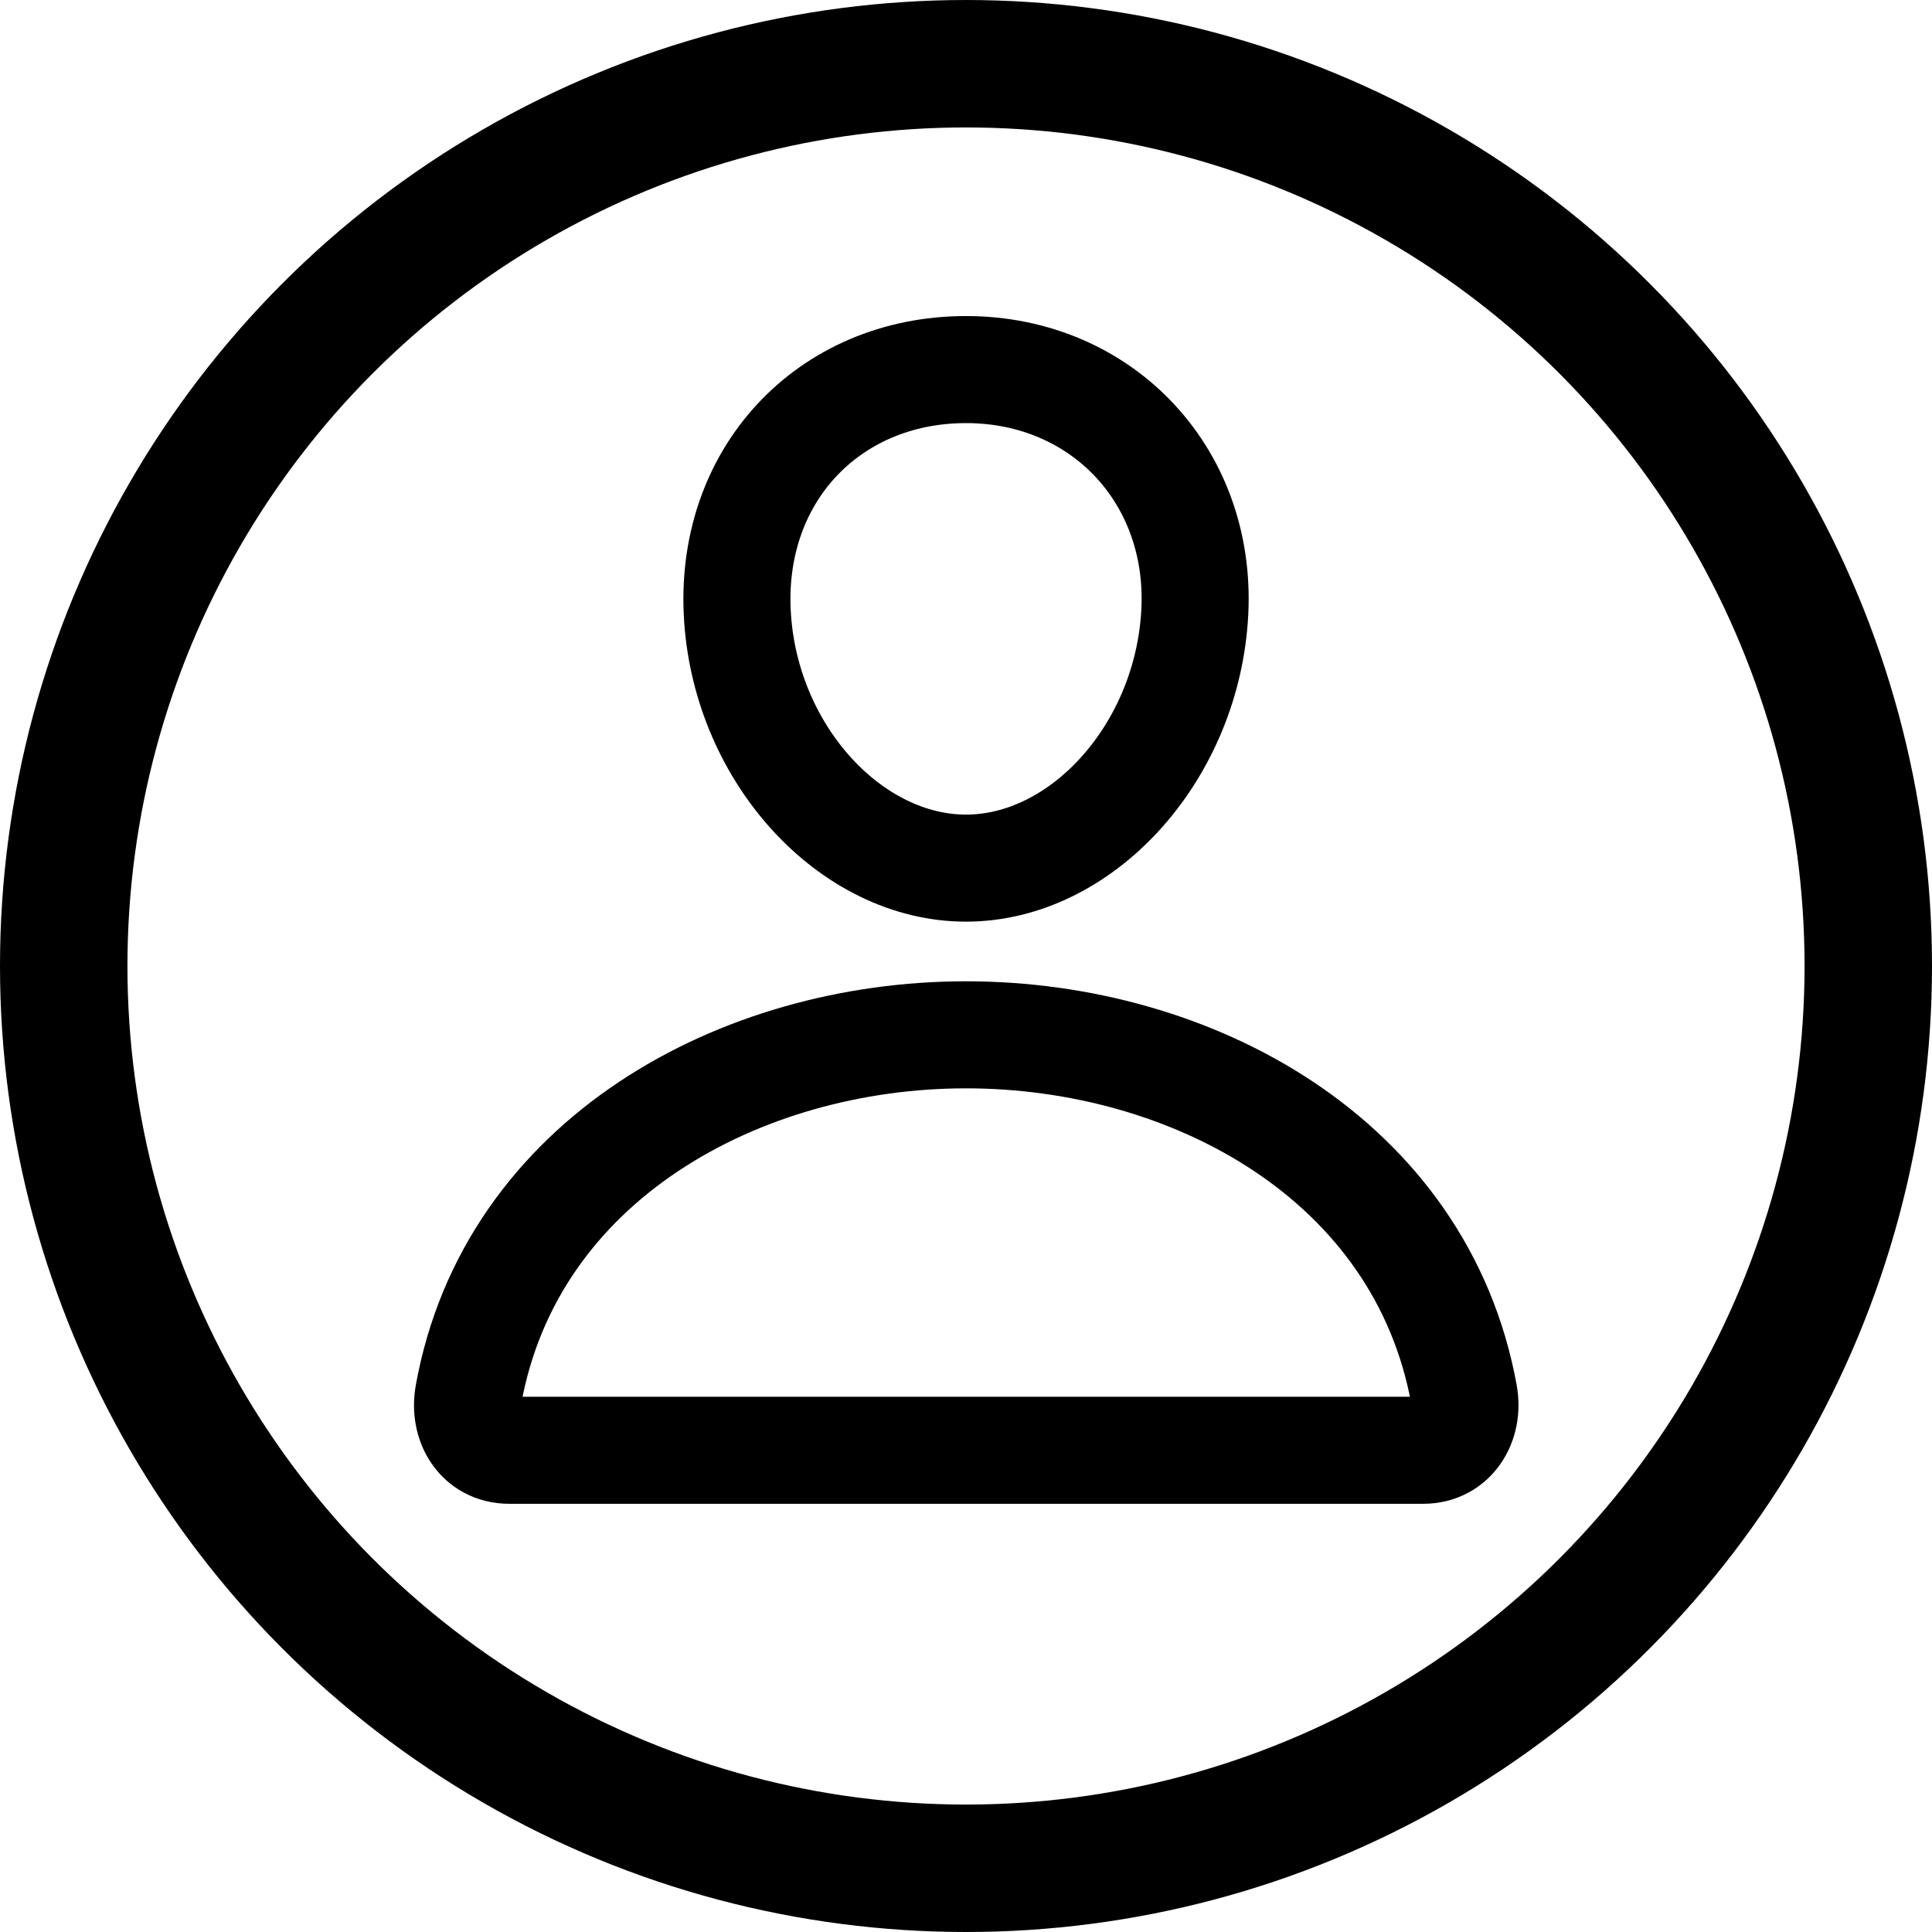 <?xml version="1.0" encoding="utf-8"?>
<!-- Generator: Adobe Illustrator 26.3.1, SVG Export Plug-In . SVG Version: 6.00 Build 0)  -->
<svg version="1.1" xmlns="http://www.w3.org/2000/svg" xmlns:xlink="http://www.w3.org/1999/xlink" x="0px" y="0px"
	 viewBox="0 0 379 379" style="enable-background:new 0 0 379 379;" xml:space="preserve">
<style type="text/css">
	.st0{fill:#E2D8C7;}
	.st1{fill:#D9B154;}
	.st2{fill:#B6D1DA;}
	.st3{fill:#BC6F27;}
	.st4{fill:#BAB5A8;}
	.st5{fill:#AA410B;}
	.st6{fill:#FFFFFF;}
	.st7{fill:none;stroke:#000000;stroke-width:25;stroke-miterlimit:10;}
	.st8{fill:none;stroke:#000000;stroke-width:21;stroke-linecap:round;stroke-linejoin:round;stroke-miterlimit:10;}
	.st9{fill:none;stroke:#000000;stroke-width:21;stroke-miterlimit:10;}
</style>
<g id="Layer_3">
</g>
<g id="Layer_2">
</g>
<g id="Layer_1">
	<g id="Layer_4">
	</g>
	<g>
		<circle class="st7" cx="189.5" cy="189.5" r="177"/>
		<g>
			<path class="st8" d="M234.3,121.4c-2,26.9-22.4,48.9-44.8,48.9s-42.9-22-44.8-48.9c-2-28,17.8-48.9,44.8-48.9
				S236.4,93.9,234.3,121.4z"/>
			<path class="st9" d="M189.5,203c-44.3,0-89.3,24.5-97.6,70.6c-1,5.6,2.1,10.9,8,10.9h179.3c5.8,0,9-5.3,8-10.9
				C278.8,227.4,233.8,203,189.5,203z"/>
		</g>
	</g>
</g>
</svg>
